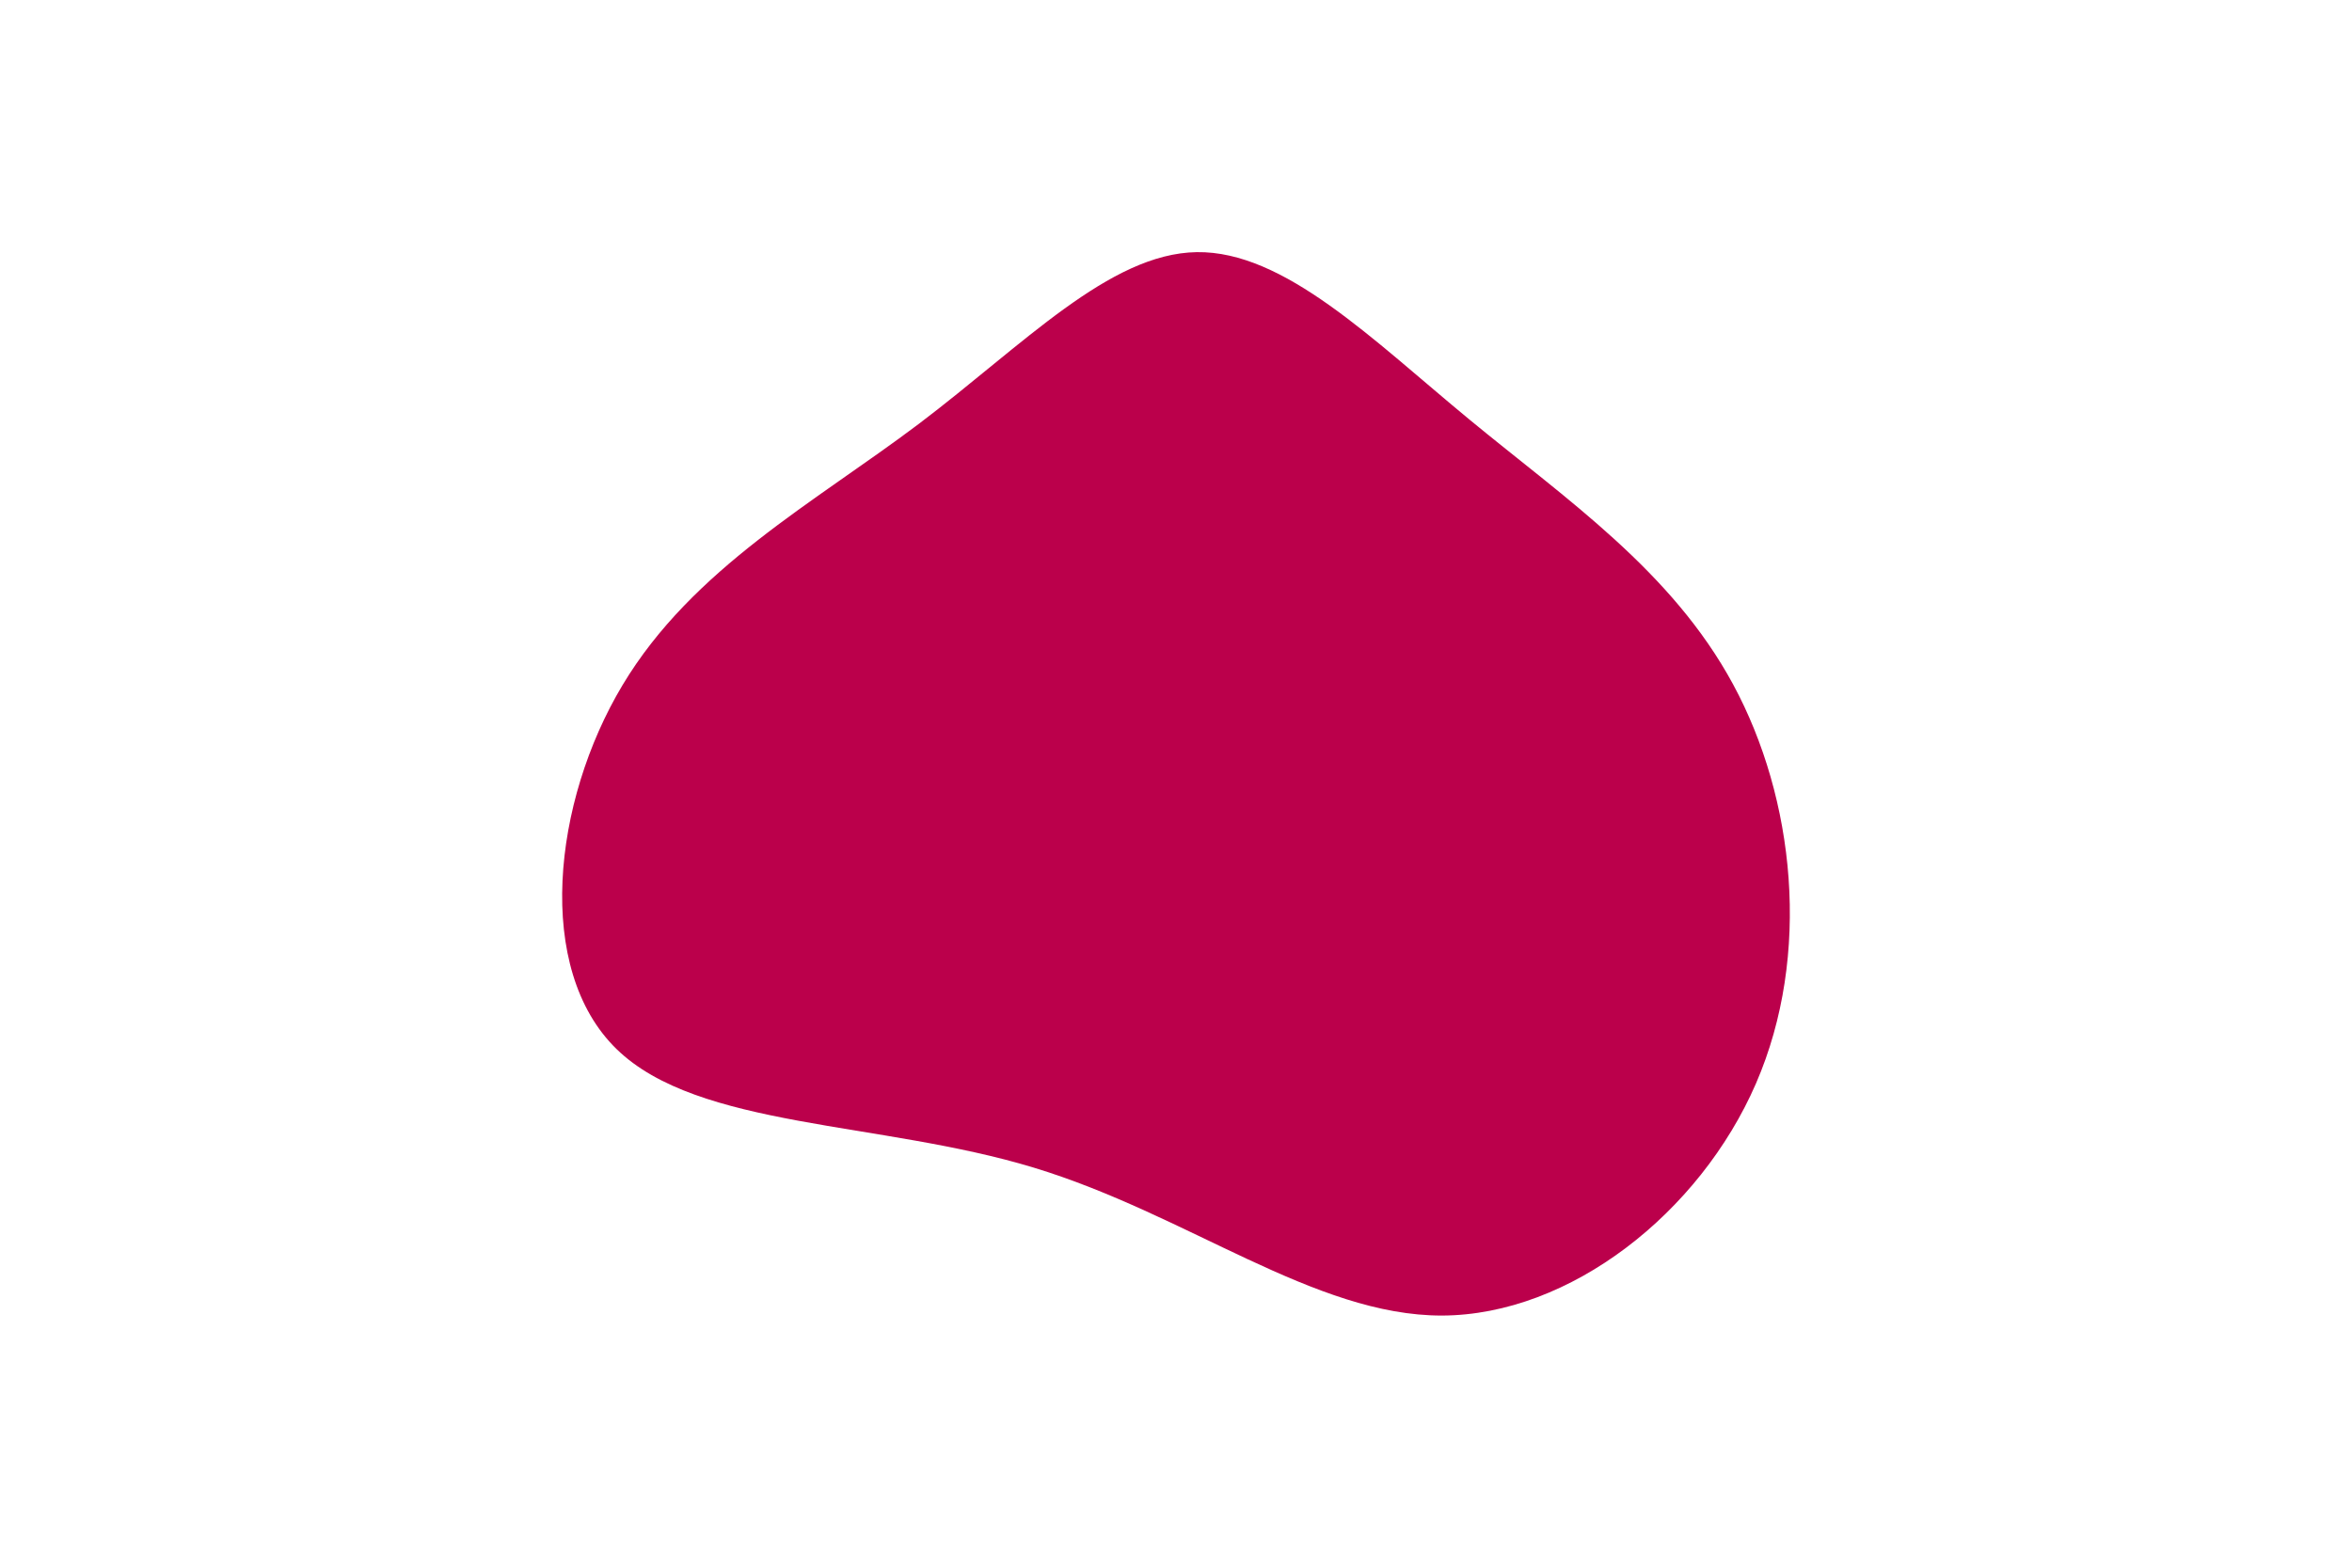 <svg id="visual" viewBox="0 0 900 600" width="900" height="600" xmlns="http://www.w3.org/2000/svg" xmlns:xlink="http://www.w3.org/1999/xlink" version="1.1"><g transform="translate(457.52 285.003)"><path d="M104.8 -124.4C141.9 -93.8 182.2 -66.5 205.7 -23C229.2 20.5 235.8 80.3 214.4 129.7C192.9 179.2 143.3 218.3 94.3 218.5C45.4 218.6 -3 179.8 -61.9 161.9C-120.8 144 -190.3 147 -221.6 116.5C-253 85.9 -246.1 21.9 -219.3 -22.8C-192.5 -67.5 -145.8 -92.7 -105.9 -122.8C-66 -153 -33 -188 0.4 -188.5C33.9 -189 67.7 -155 104.8 -124.4" fill="#BB004B"></path></g></svg>